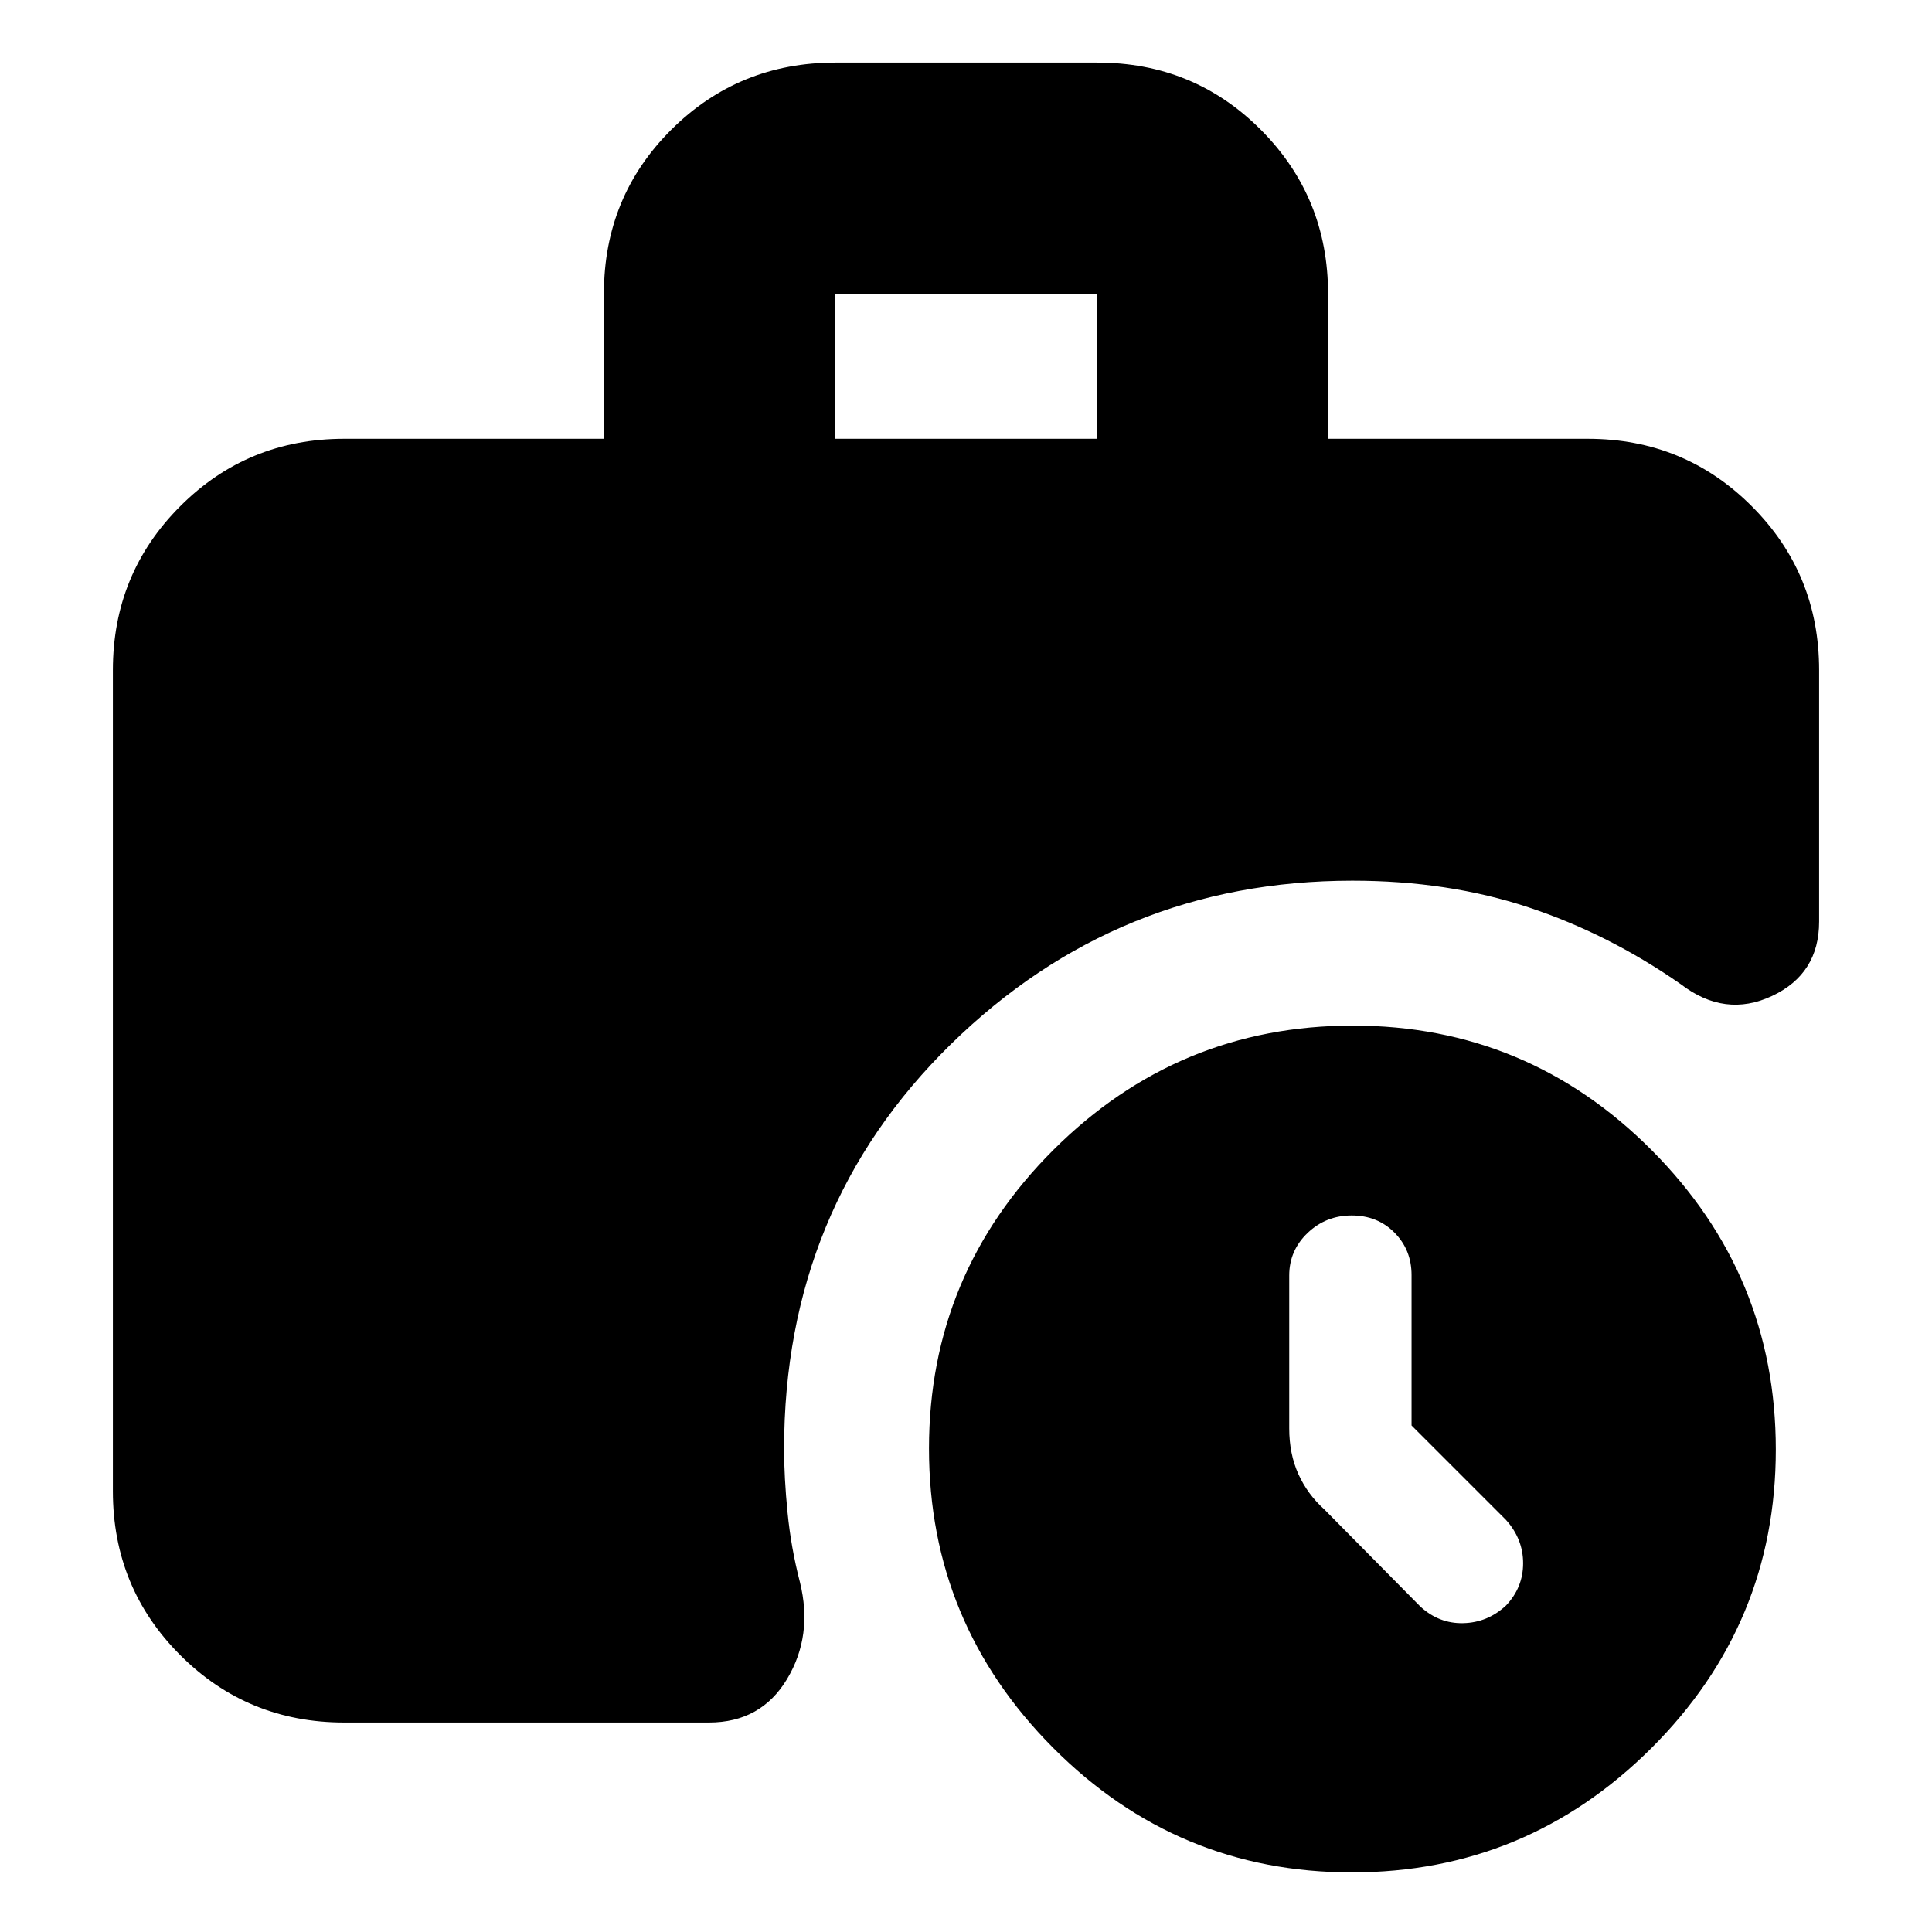 <svg xmlns="http://www.w3.org/2000/svg" height="20" viewBox="0 -960 960 960" width="20"><path d="M415.04-741.96h129.92v-72H415.04v72ZM671.75-29.61q-86.79 0-148.47-61.92-61.67-61.92-61.67-148.72 0-86.79 61.92-148.47 61.92-61.67 148.72-61.67 86.79 0 148.47 61.92 61.67 61.92 61.67 148.72 0 86.79-61.92 148.47-61.92 61.67-148.72 61.67Zm-500.71-74.48q-48 0-81.47-33.48-33.48-33.47-33.48-81.47V-627q0-48 33.48-81.48 33.47-33.48 81.47-33.48h129.05v-72.21q0-48.09 33.5-81.42 33.51-33.32 81.54-33.32h130.09q48.04 0 81.36 33.47 33.33 33.48 33.33 81.48v72h129.05q48 0 81.47 33.48Q903.91-675 903.91-627v124.96q0 25.95-23.39 36.93t-45.35-5.85q-35.87-25-75.74-38.21-39.88-13.22-87.43-13.22-116.61 0-199.5 81.24T389.61-240q0 14.13 1.72 31.58 1.71 17.44 6.15 34.59 6.56 26.53-6.39 48.13-12.95 21.61-38.83 21.61H171.04ZM701.39-251.7v-74.74q0-12.51-8.47-21.06-8.46-8.54-21.27-8.54-12.82 0-21.93 8.71-9.11 8.72-9.11 21.1v75.97q0 12.69 4.56 22.75 4.57 10.06 12.79 17.43l47.78 48.34q9.31 8.57 21.35 8.28 12.04-.28 21.17-8.7 8.57-8.99 8.57-21.08 0-12.09-8.57-21.59l-46.87-46.87Z"/></svg>